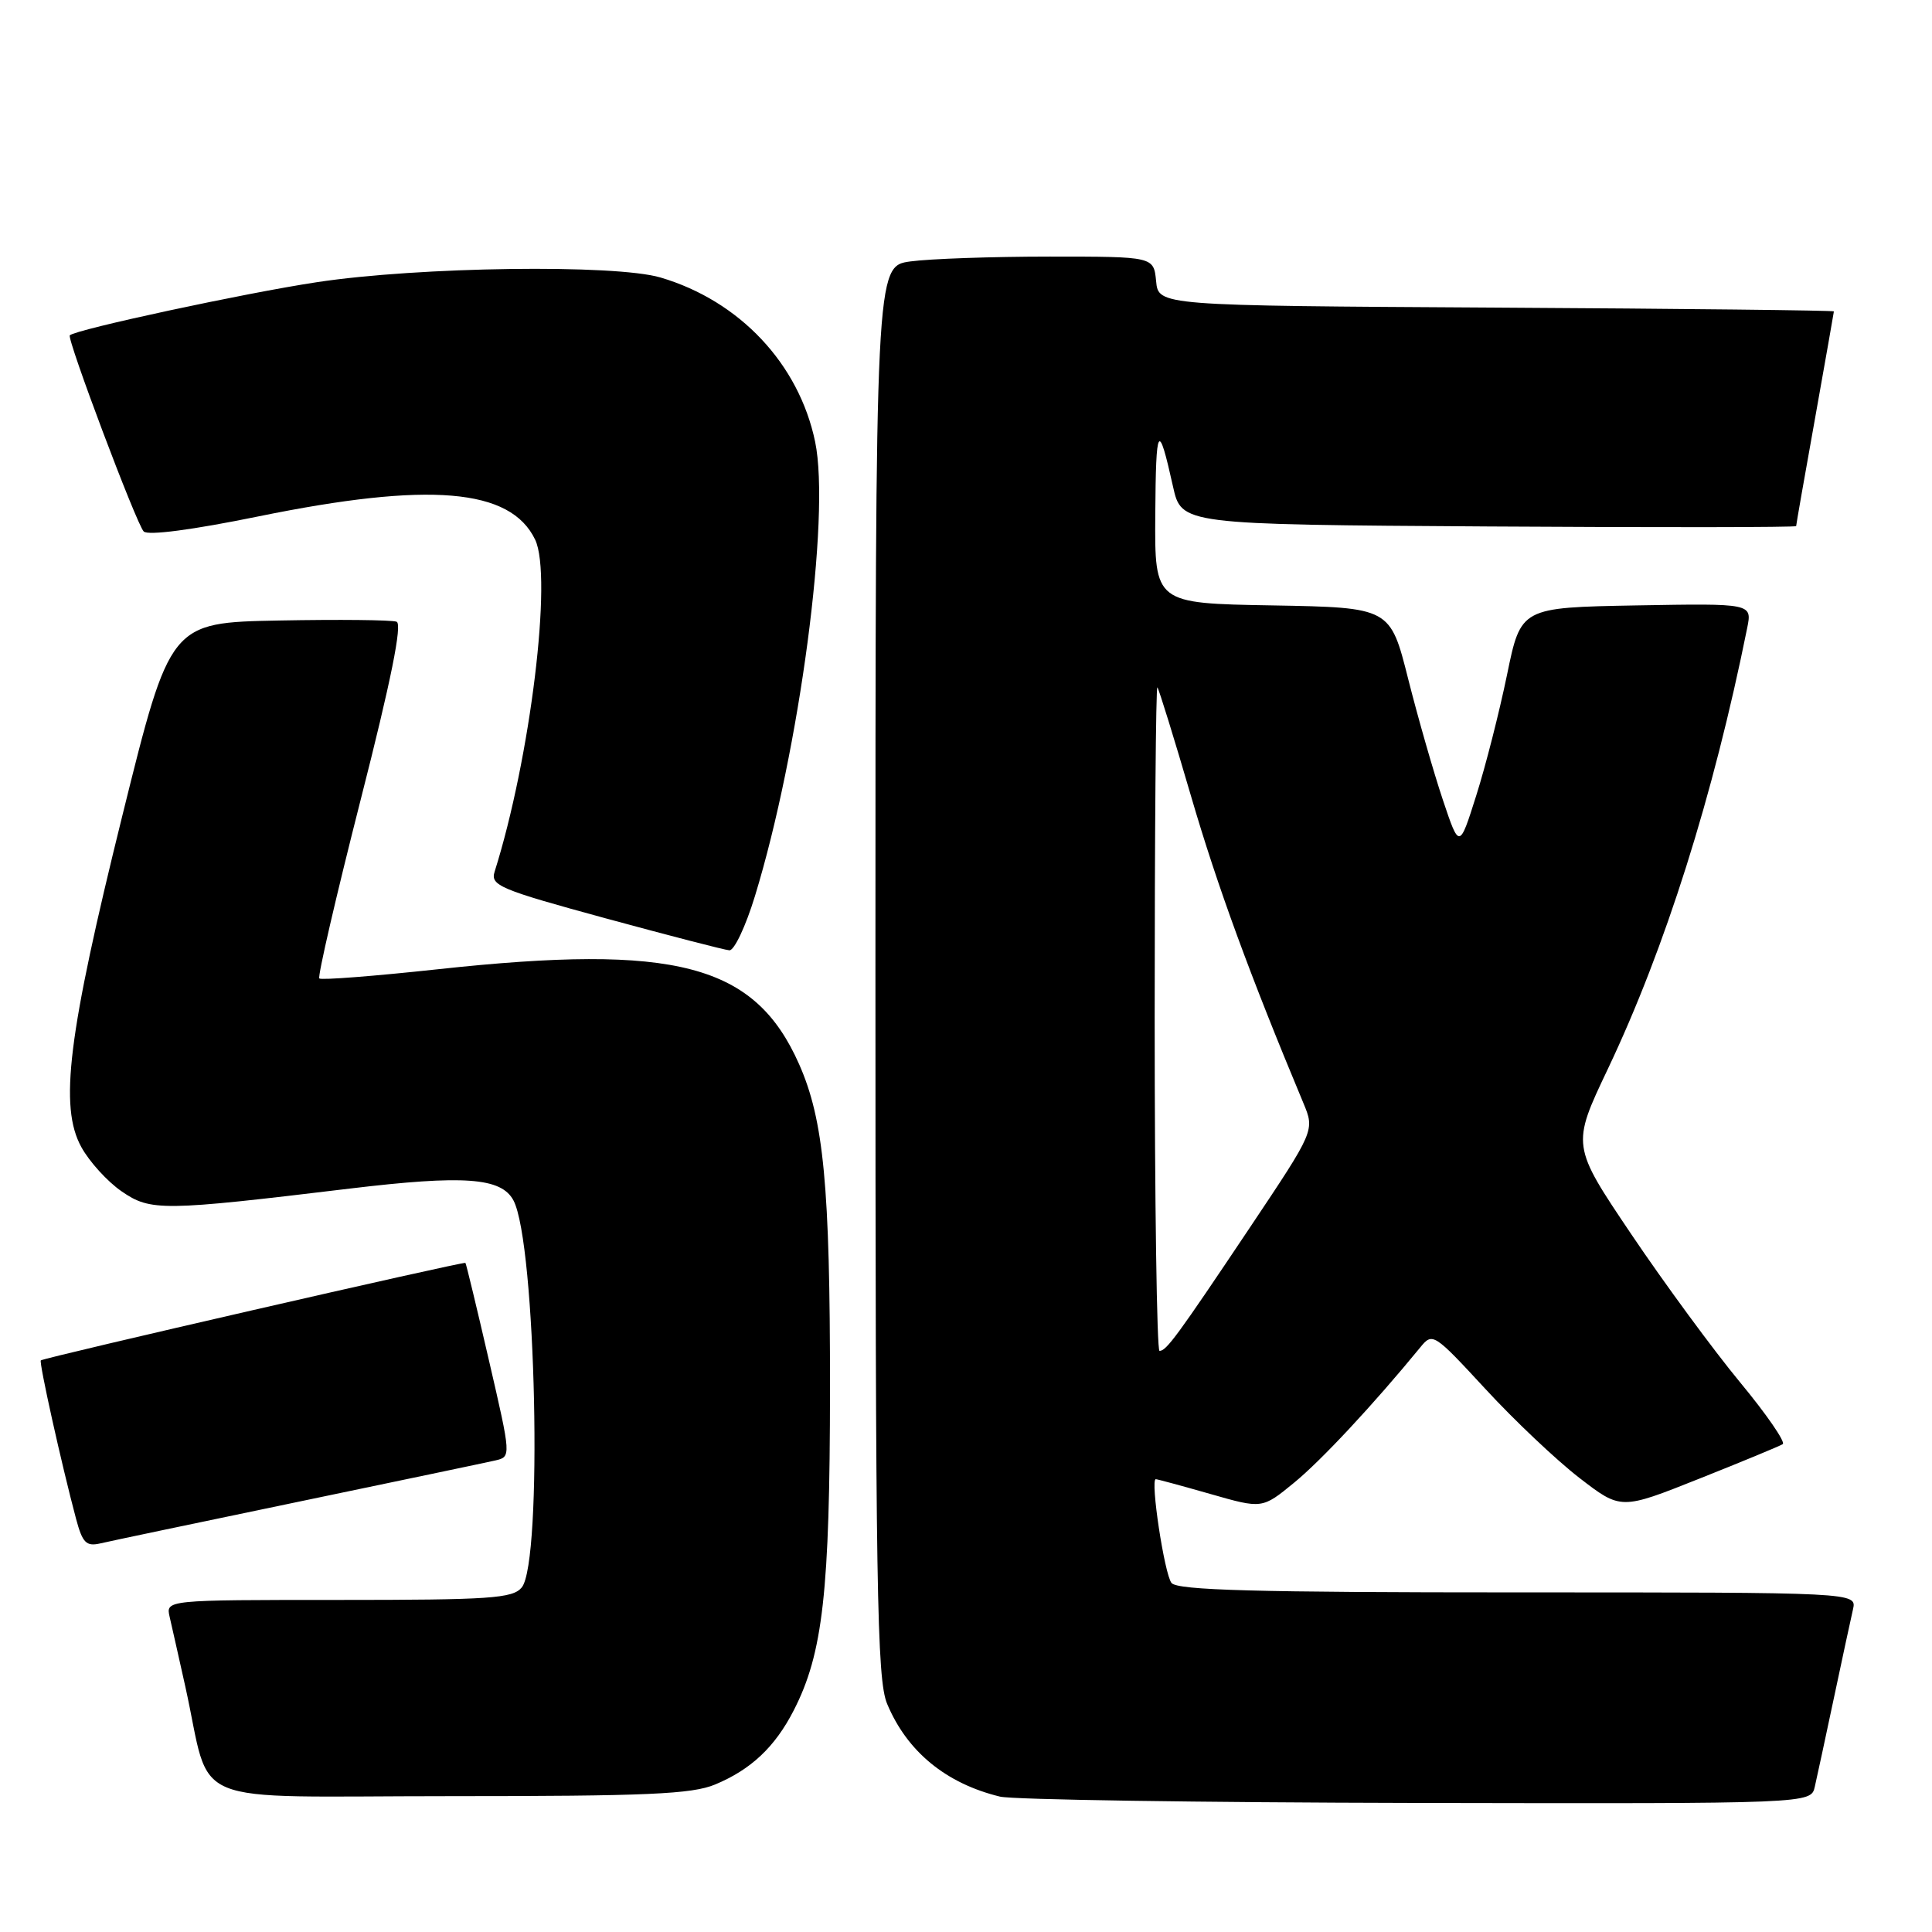 <?xml version="1.0" encoding="UTF-8" standalone="no"?>
<!DOCTYPE svg PUBLIC "-//W3C//DTD SVG 1.1//EN" "http://www.w3.org/Graphics/SVG/1.1/DTD/svg11.dtd" >
<svg xmlns="http://www.w3.org/2000/svg" xmlns:xlink="http://www.w3.org/1999/xlink" version="1.1" viewBox="0 0 256 256">
 <g >
 <path fill="currentColor"
d=" M 240.47 236.75 C 240.76 235.51 241.89 230.22 243.00 225.00 C 244.11 219.78 245.24 214.49 245.53 213.25 C 246.04 211.00 246.04 211.00 201.14 211.00 C 166.43 211.00 156.02 210.72 155.23 209.75 C 154.29 208.58 152.39 196.00 153.15 196.00 C 153.35 196.00 156.60 196.88 160.38 197.96 C 167.25 199.93 167.25 199.93 171.47 196.47 C 175.08 193.52 182.00 186.09 188.18 178.55 C 189.82 176.53 189.97 176.63 196.83 184.05 C 200.66 188.21 206.27 193.51 209.29 195.84 C 214.78 200.07 214.78 200.07 225.12 195.95 C 230.81 193.69 235.80 191.62 236.22 191.36 C 236.63 191.11 234.08 187.40 230.55 183.14 C 227.02 178.87 220.55 170.06 216.18 163.58 C 208.23 151.78 208.23 151.78 213.05 141.64 C 220.64 125.66 227.02 105.49 231.51 83.22 C 232.17 79.95 232.17 79.95 216.85 80.22 C 201.52 80.50 201.52 80.50 199.69 89.41 C 198.68 94.31 196.85 101.51 195.61 105.41 C 193.37 112.50 193.37 112.50 191.19 106.00 C 189.99 102.42 187.92 95.22 186.60 90.00 C 184.21 80.50 184.21 80.50 168.60 80.22 C 153.00 79.95 153.00 79.95 153.08 68.22 C 153.16 56.22 153.48 55.70 155.43 64.47 C 156.55 69.50 156.55 69.50 197.27 69.76 C 219.67 69.90 238.00 69.88 238.00 69.71 C 238.00 69.54 239.12 63.12 240.50 55.45 C 241.87 47.78 242.99 41.39 243.00 41.26 C 243.00 41.13 222.86 40.90 198.25 40.76 C 153.50 40.50 153.50 40.50 153.19 37.25 C 152.87 34.00 152.87 34.00 139.08 34.00 C 131.49 34.00 123.19 34.29 120.64 34.64 C 116.00 35.27 116.00 35.27 116.00 128.67 C 116.00 210.70 116.19 222.51 117.55 225.77 C 120.19 232.09 125.34 236.32 132.50 238.06 C 134.15 238.47 159.00 238.84 187.73 238.90 C 239.96 239.00 239.96 239.00 240.47 236.75 Z  M 94.77 236.45 C 99.52 234.47 102.69 231.48 105.17 226.64 C 109.05 219.09 109.96 210.93 109.98 184.00 C 109.99 157.16 109.15 148.39 105.89 141.02 C 100.02 127.75 89.61 125.01 58.03 128.43 C 49.63 129.34 42.56 129.89 42.31 129.65 C 42.07 129.40 44.53 118.77 47.78 106.01 C 51.82 90.18 53.33 82.68 52.55 82.38 C 51.92 82.14 44.91 82.07 36.98 82.22 C 22.55 82.50 22.55 82.50 16.23 108.00 C 8.99 137.22 7.83 146.64 10.78 152.00 C 11.84 153.93 14.23 156.56 16.10 157.85 C 19.96 160.51 21.47 160.49 46.37 157.49 C 61.48 155.68 66.41 156.03 68.03 159.05 C 71.03 164.67 71.94 206.97 69.13 210.35 C 67.93 211.80 64.92 212.00 44.86 212.00 C 21.96 212.00 21.96 212.00 22.48 214.25 C 22.77 215.49 23.70 219.65 24.56 223.50 C 28.16 239.76 23.91 238.00 59.57 238.00 C 85.73 238.00 91.69 237.74 94.77 236.45 Z  M 39.50 199.00 C 52.70 196.25 64.45 193.79 65.62 193.52 C 67.74 193.03 67.74 193.03 64.79 180.27 C 63.17 173.26 61.77 167.44 61.67 167.34 C 61.45 167.12 5.77 179.90 5.41 180.26 C 5.15 180.52 8.14 193.98 10.08 201.26 C 10.93 204.43 11.42 204.94 13.29 204.51 C 14.51 204.22 26.30 201.75 39.50 199.00 Z  M 100.03 118.75 C 105.94 99.46 110.06 68.40 108.01 58.54 C 105.86 48.21 98.00 39.86 87.52 36.77 C 81.48 34.99 55.50 35.34 42.00 37.39 C 32.41 38.84 10.11 43.64 9.25 44.43 C 8.82 44.84 18.09 69.46 19.04 70.42 C 19.59 70.99 25.51 70.21 34.22 68.43 C 56.90 63.80 67.65 64.70 70.91 71.51 C 73.23 76.35 70.28 100.48 65.54 115.50 C 64.96 117.33 66.20 117.85 80.20 121.67 C 88.62 123.96 96.02 125.88 96.65 125.92 C 97.29 125.96 98.81 122.74 100.03 118.75 Z  M 153.00 134.83 C 153.00 110.54 153.16 90.85 153.36 91.08 C 153.56 91.31 155.57 97.80 157.82 105.50 C 161.31 117.44 165.59 129.13 172.70 146.15 C 174.22 149.79 174.22 149.79 165.62 162.65 C 155.94 177.11 154.55 179.00 153.64 179.00 C 153.29 179.00 153.00 159.12 153.00 134.83 Z "/>
</g>
</svg>